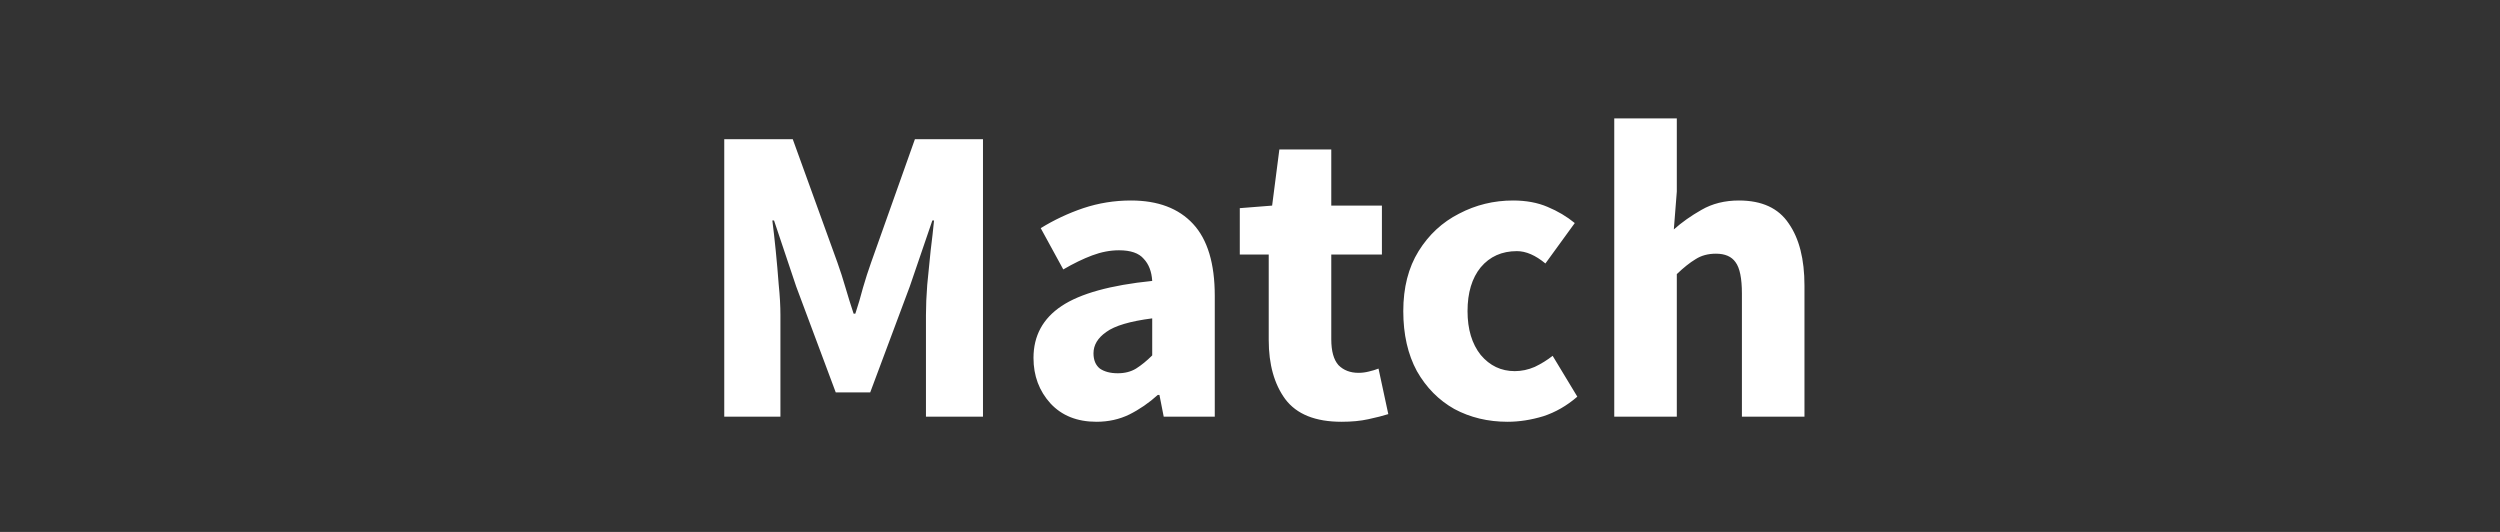 <svg width="141" height="30" viewBox="0 0 141 30" fill="none" xmlns="http://www.w3.org/2000/svg">
<rect x="0" y="0" width="141" height="30" fill="#333333" stroke="none"/>
<mask id="mask0_3_2394" style="mask-type:luminance" maskUnits="userSpaceOnUse" x="0" y="0" width="141" height="30">
<path d="M141 0H0V30H141V0Z" fill="white"/>
</mask>
<g mask="url(#mask0_3_2394)">
<path d="M40.848 23.5V7.852H44.712L47.232 14.812C47.392 15.26 47.544 15.732 47.688 16.228C47.832 16.724 47.984 17.212 48.144 17.692H48.24C48.4 17.212 48.544 16.724 48.672 16.228C48.816 15.732 48.968 15.26 49.128 14.812L51.6 7.852H55.44V23.5H52.224V17.764C52.224 17.252 52.248 16.684 52.296 16.06C52.36 15.42 52.424 14.78 52.488 14.14C52.568 13.5 52.632 12.932 52.68 12.436H52.584L51.312 16.156L49.08 22.132H47.136L44.904 16.156L43.656 12.436H43.56C43.624 12.932 43.688 13.5 43.752 14.14C43.816 14.78 43.872 15.42 43.92 16.06C43.984 16.684 44.016 17.252 44.016 17.764V23.5H40.848ZM61.841 23.788C60.753 23.788 59.889 23.444 59.249 22.756C58.609 22.052 58.289 21.196 58.289 20.188C58.289 18.94 58.817 17.964 59.873 17.26C60.929 16.556 62.633 16.084 64.985 15.844C64.953 15.316 64.793 14.9 64.505 14.596C64.233 14.276 63.769 14.116 63.113 14.116C62.617 14.116 62.113 14.212 61.601 14.404C61.089 14.596 60.545 14.86 59.969 15.196L58.697 12.868C59.449 12.404 60.249 12.028 61.097 11.74C61.961 11.452 62.857 11.308 63.785 11.308C65.305 11.308 66.473 11.748 67.289 12.628C68.105 13.508 68.513 14.86 68.513 16.684V23.5H65.633L65.393 22.276H65.297C64.801 22.724 64.265 23.092 63.689 23.38C63.129 23.652 62.513 23.788 61.841 23.788ZM63.041 21.052C63.441 21.052 63.785 20.964 64.073 20.788C64.377 20.596 64.681 20.348 64.985 20.044V17.956C63.737 18.116 62.873 18.372 62.393 18.724C61.913 19.06 61.673 19.46 61.673 19.924C61.673 20.308 61.793 20.596 62.033 20.788C62.289 20.964 62.625 21.052 63.041 21.052ZM75.66 23.788C74.188 23.788 73.132 23.364 72.492 22.516C71.868 21.668 71.556 20.556 71.556 19.18V14.356H69.924V11.74L71.748 11.596L72.156 8.428H75.084V11.596H77.94V14.356H75.084V19.132C75.084 19.804 75.22 20.292 75.492 20.596C75.78 20.884 76.156 21.028 76.62 21.028C76.812 21.028 77.004 21.004 77.196 20.956C77.404 20.908 77.588 20.852 77.748 20.788L78.3 23.356C77.996 23.452 77.62 23.548 77.172 23.644C76.74 23.74 76.236 23.788 75.66 23.788ZM85.025 23.788C83.921 23.788 82.921 23.548 82.025 23.068C81.145 22.572 80.441 21.86 79.913 20.932C79.401 19.988 79.145 18.86 79.145 17.548C79.145 16.22 79.433 15.092 80.009 14.164C80.585 13.236 81.345 12.532 82.289 12.052C83.233 11.556 84.249 11.308 85.337 11.308C86.073 11.308 86.721 11.428 87.281 11.668C87.857 11.908 88.369 12.212 88.817 12.58L87.161 14.86C86.601 14.396 86.065 14.164 85.553 14.164C84.705 14.164 84.025 14.468 83.513 15.076C83.017 15.684 82.769 16.508 82.769 17.548C82.769 18.572 83.017 19.396 83.513 20.02C84.025 20.628 84.665 20.932 85.433 20.932C85.817 20.932 86.193 20.852 86.561 20.692C86.929 20.516 87.265 20.308 87.569 20.068L88.961 22.372C88.369 22.884 87.729 23.252 87.041 23.476C86.353 23.684 85.681 23.788 85.025 23.788ZM91.044 23.5V6.676H94.572V10.804L94.404 12.94C94.852 12.54 95.372 12.172 95.964 11.836C96.572 11.484 97.276 11.308 98.076 11.308C99.372 11.308 100.308 11.74 100.884 12.604C101.476 13.452 101.772 14.62 101.772 16.108V23.5H98.244V16.564C98.244 15.7 98.124 15.108 97.884 14.788C97.66 14.468 97.292 14.308 96.78 14.308C96.332 14.308 95.948 14.412 95.628 14.62C95.308 14.812 94.956 15.092 94.572 15.46V23.5H91.044Z" fill="white"/>
</g>
</svg>
